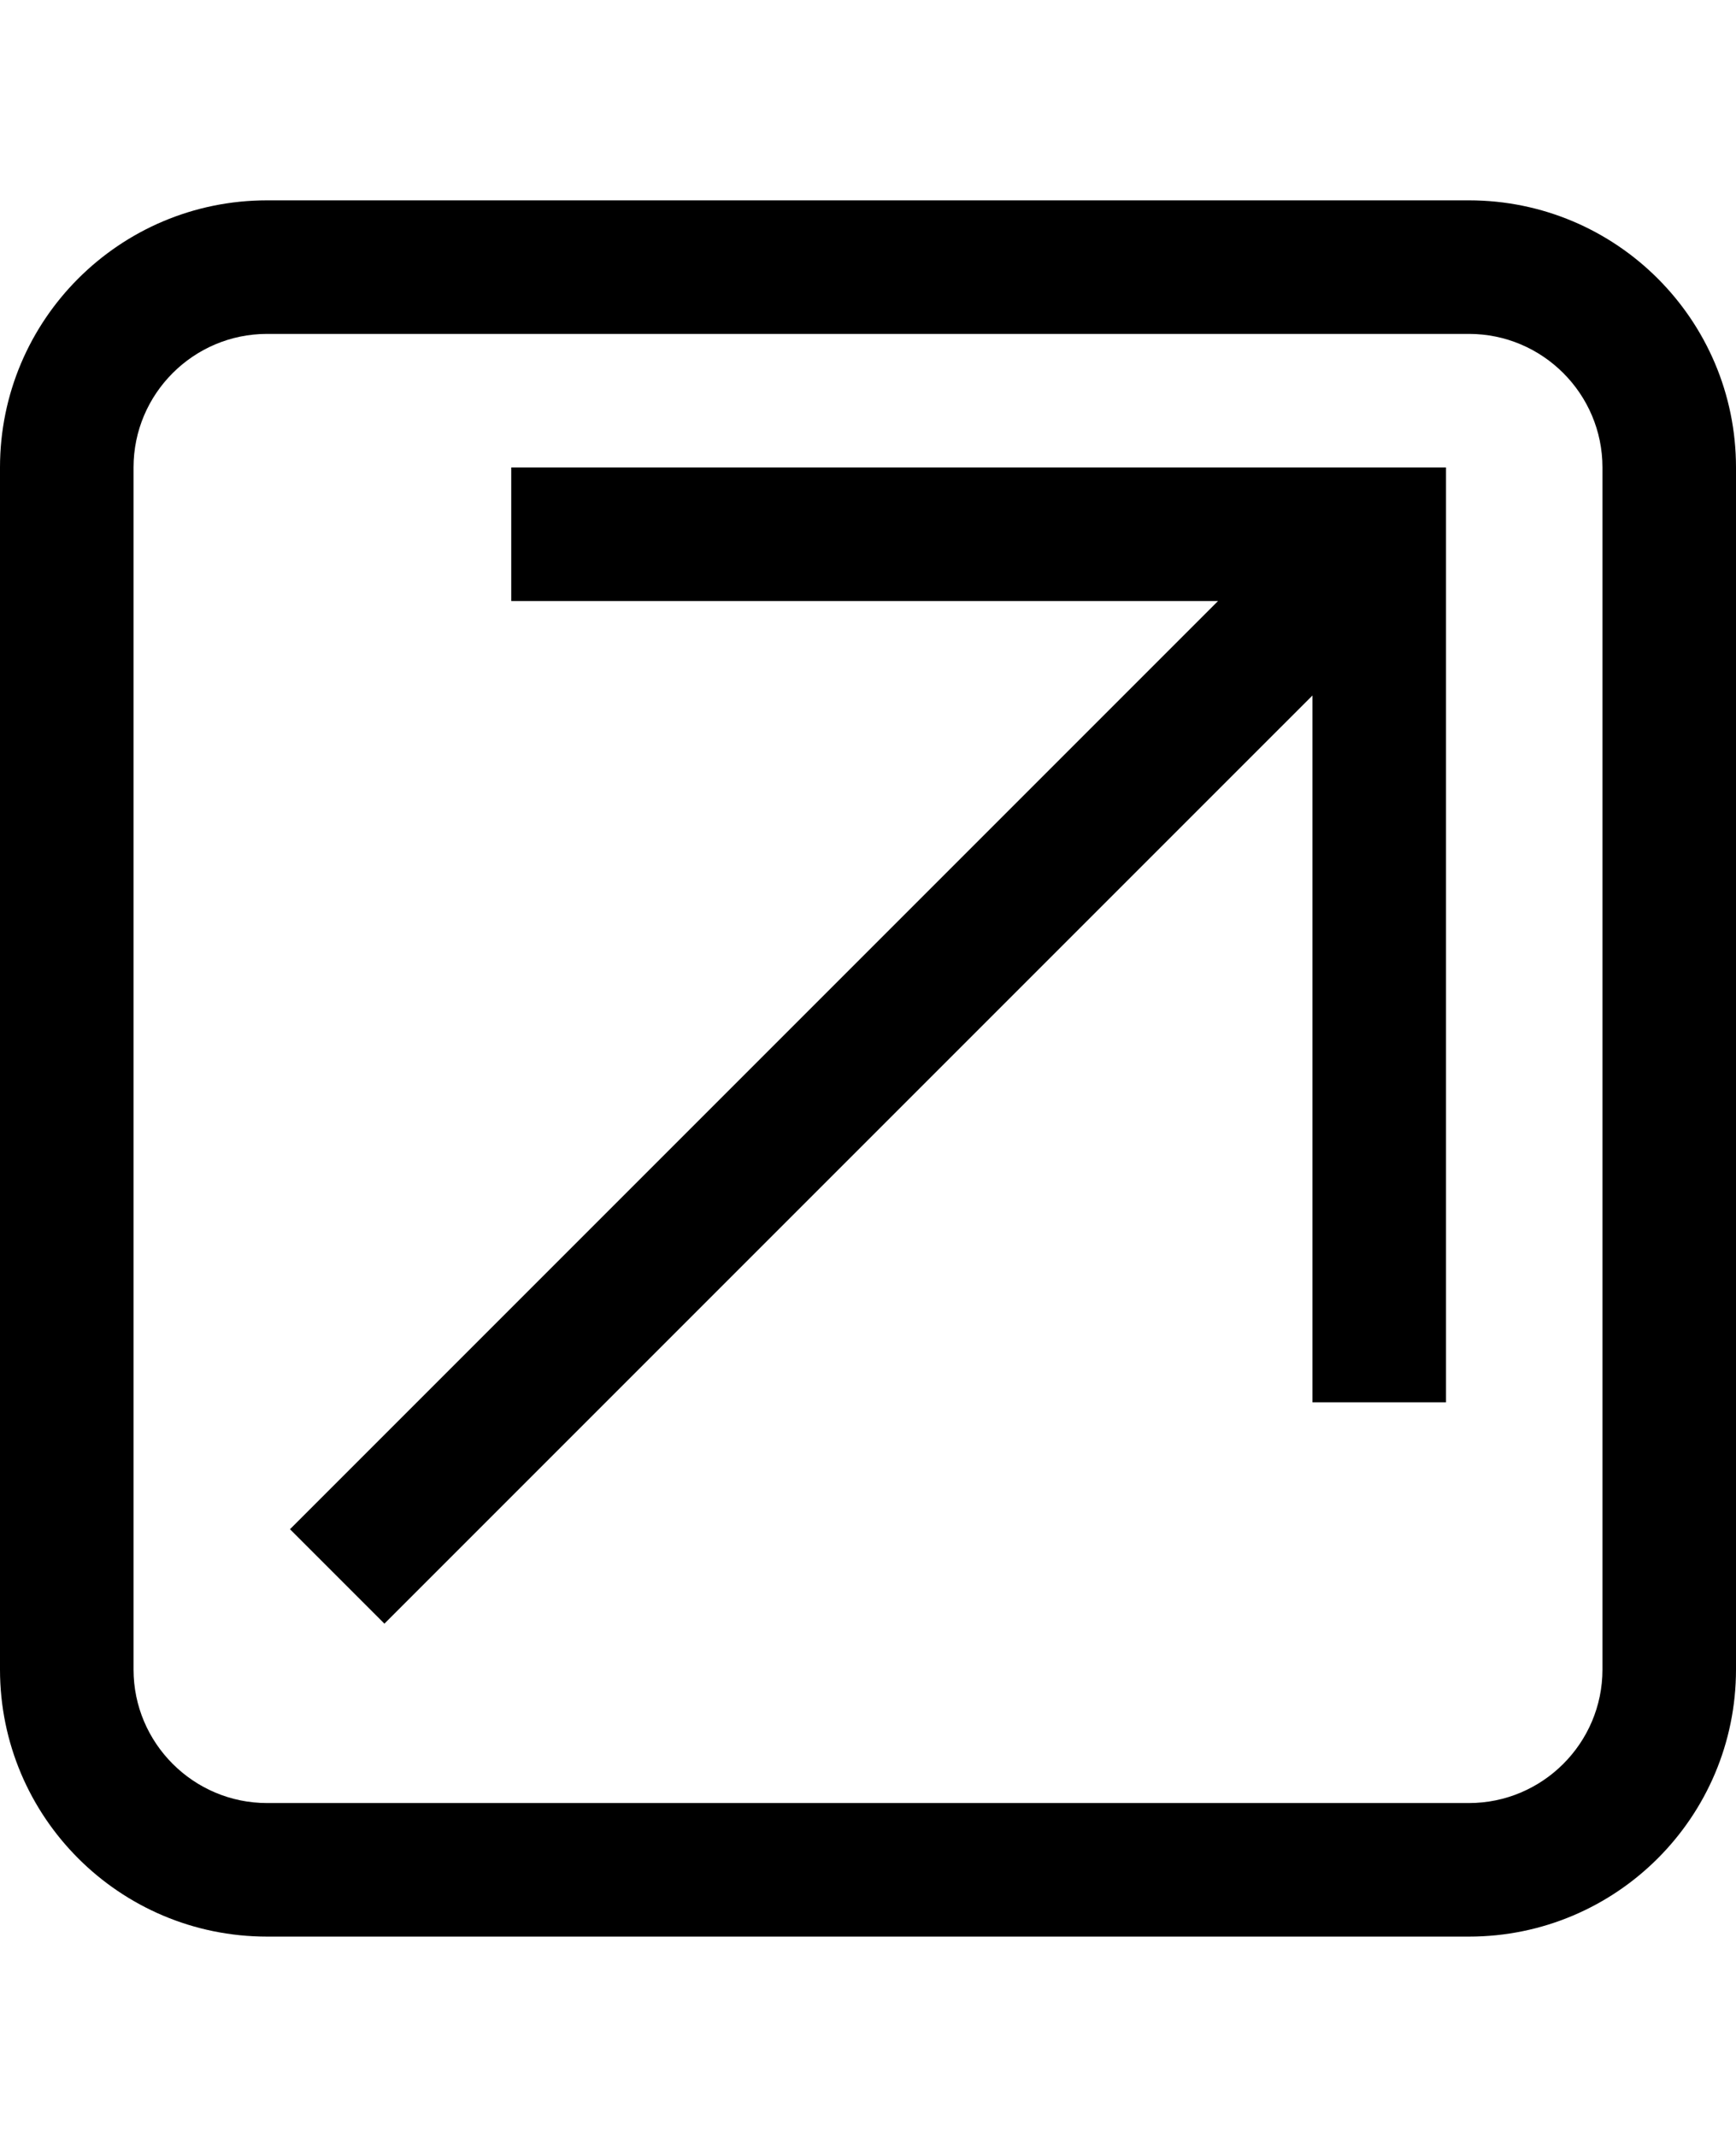 <?xml version="1.0" encoding="utf-8"?>
<!-- Generator: Adobe Illustrator 22.1.0, SVG Export Plug-In . SVG Version: 6.00 Build 0)  -->
<svg version="1.2" baseProfile="tiny" id="レイヤー_1"
	 xmlns="http://www.w3.org/2000/svg" xmlns:xlink="http://www.w3.org/1999/xlink" x="0px" y="0px" viewBox="0 0 416 512"
	 xml:space="preserve">
<path d="M346.51,112v224h-32V166.63L92.12,389.02l-22.63-22.63L291.88,144H122.51v-32H346.51z M352,80H64c-17.64,0-32,14.36-32,32
	v288c0,17.64,14.36,32,32,32h288c17.64,0,32-14.36,32-32V112C384,94.36,369.64,80,352,80 M352,48c35.35,0,64,28.65,64,64v288
	c0,35.35-28.65,64-64,64H64c-35.35,0-64-28.65-64-64V112c0-35.35,28.65-64,64-64H352L352,48z"/>
</svg>
